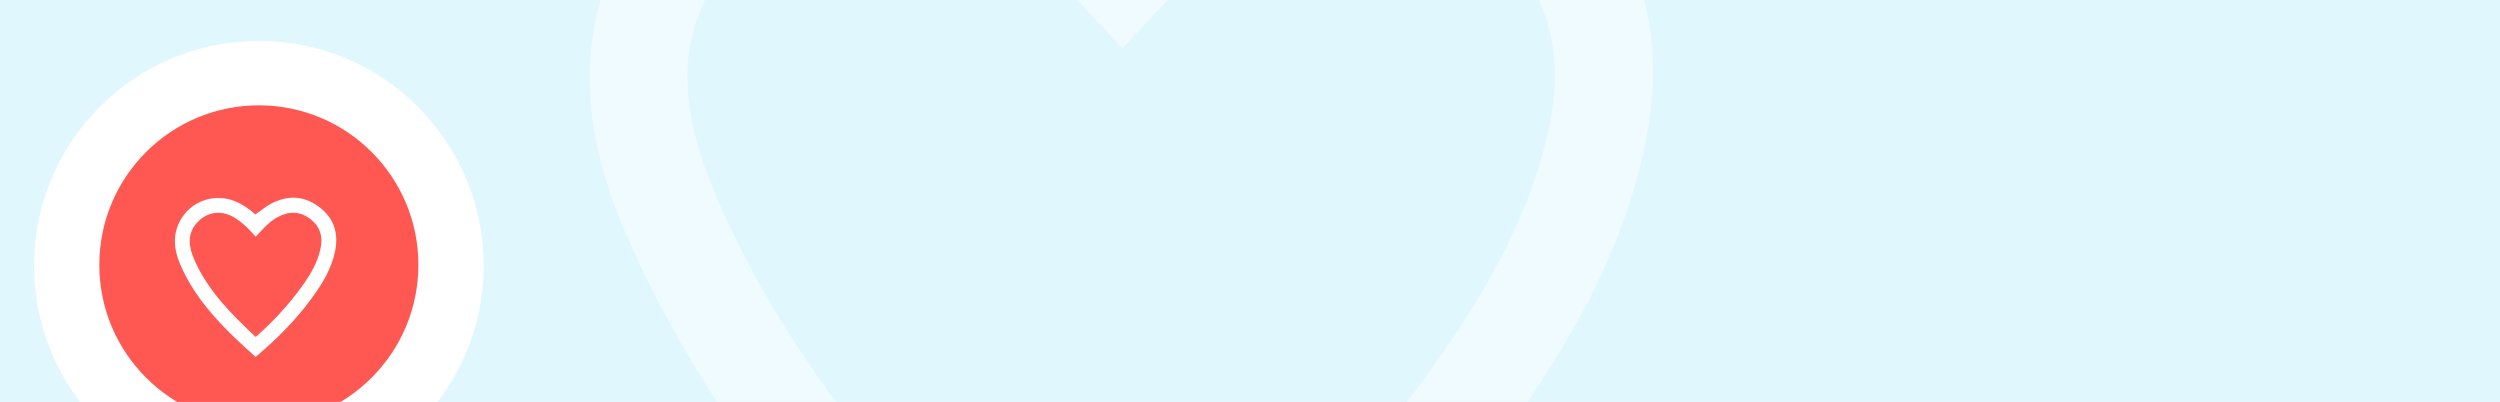 <svg width="367" height="59" viewBox="0 0 367 59" fill="none" xmlns="http://www.w3.org/2000/svg">
<rect width="367" height="129" fill="#E0F7FE"/>
<g clip-path="url(#clip0)">
<path fill-rule="evenodd" clip-rule="evenodd" d="M164.765 7.114C161.306 3.495 158.236 -0.168 154.695 -3.303C151.154 -6.441 147.397 -9.498 143.294 -11.813C131.103 -18.691 118.504 -16.981 108.923 -7.361C97.855 3.759 99.897 16.701 105.284 29.149C118.325 59.274 141.144 81.751 164.691 103.962C181.775 88.957 196.465 73.015 209.243 55.369C217.111 44.508 224.049 33.127 227.166 19.785C230.016 7.585 227.406 -2.654 217.127 -10.296C206.86 -17.933 196.169 -17.476 185.307 -11.432C177.085 -6.859 171.199 0.302 164.765 7.114M164.652 123.265C135.381 97.107 107.482 70.45 91.73 33.969C84.926 18.211 83.893 2.178 94.424 -12.761C105.602 -28.619 126.459 -34.491 144.543 -27.208C151.815 -24.28 158.157 -19.912 164.434 -14.381C170.212 -18.453 175.622 -23.01 182.061 -25.993C198.273 -33.506 213.468 -31.672 227.282 -20.689C240.698 -10.026 244.901 4.235 241.587 20.776C238.054 38.415 228.739 53.256 218.249 67.442C202.956 88.125 184.908 106.165 164.652 123.265" fill="#F0FBFF"/>
<g filter="url(#filter0_d)">
<path fill-rule="evenodd" clip-rule="evenodd" d="M38 71C56.225 71 71 56.225 71 38C71 19.775 56.225 5 38 5C19.775 5 5 19.775 5 38C5 56.225 19.775 71 38 71Z" fill="white"/>
</g>
<path fill-rule="evenodd" clip-rule="evenodd" d="M38 62.302C50.934 62.302 61.419 51.817 61.419 38.883C61.419 25.949 50.934 15.463 38 15.463C25.066 15.463 14.581 25.949 14.581 38.883C14.581 51.817 25.066 62.302 38 62.302Z" fill="#FF5752"/>
<path fill-rule="evenodd" clip-rule="evenodd" d="M37.543 34.745C37.019 34.195 36.553 33.638 36.015 33.162C35.478 32.685 34.907 32.22 34.285 31.868C32.434 30.823 30.522 31.082 29.068 32.545C27.388 34.235 27.698 36.203 28.515 38.095C30.495 42.674 33.958 46.091 37.532 49.467C40.125 47.186 42.355 44.763 44.294 42.081C45.488 40.429 46.541 38.699 47.015 36.671C47.447 34.817 47.051 33.26 45.491 32.099C43.933 30.938 42.31 31.007 40.661 31.926C39.413 32.621 38.52 33.71 37.543 34.745M37.526 52.401C33.084 48.425 28.849 44.373 26.458 38.827C25.426 36.432 25.269 33.995 26.867 31.724C28.564 29.313 31.73 28.421 34.474 29.528C35.578 29.973 36.541 30.637 37.493 31.477C38.37 30.859 39.191 30.166 40.169 29.712C42.629 28.57 44.935 28.849 47.032 30.519C49.068 32.14 49.706 34.307 49.203 36.822C48.667 39.503 47.253 41.759 45.661 43.916C43.34 47.06 40.601 49.802 37.526 52.401" fill="white"/>
</g>
<defs>
<filter id="filter0_d" x="3" y="4" width="70" height="70" filterUnits="userSpaceOnUse" color-interpolation-filters="sRGB">
<feFlood flood-opacity="0" result="BackgroundImageFix"/>
<feColorMatrix in="SourceAlpha" type="matrix" values="0 0 0 0 0 0 0 0 0 0 0 0 0 0 0 0 0 0 127 0"/>
<feOffset dy="1"/>
<feGaussianBlur stdDeviation="1"/>
<feColorMatrix type="matrix" values="0 0 0 0 0 0 0 0 0 0 0 0 0 0 0 0 0 0 0.06 0"/>
<feBlend mode="normal" in2="BackgroundImageFix" result="effect1_dropShadow"/>
<feBlend mode="normal" in="SourceGraphic" in2="effect1_dropShadow" result="shape"/>
</filter>
<clipPath id="clip0">
<rect width="367" height="129" fill="white"/>
</clipPath>
</defs>
</svg>
